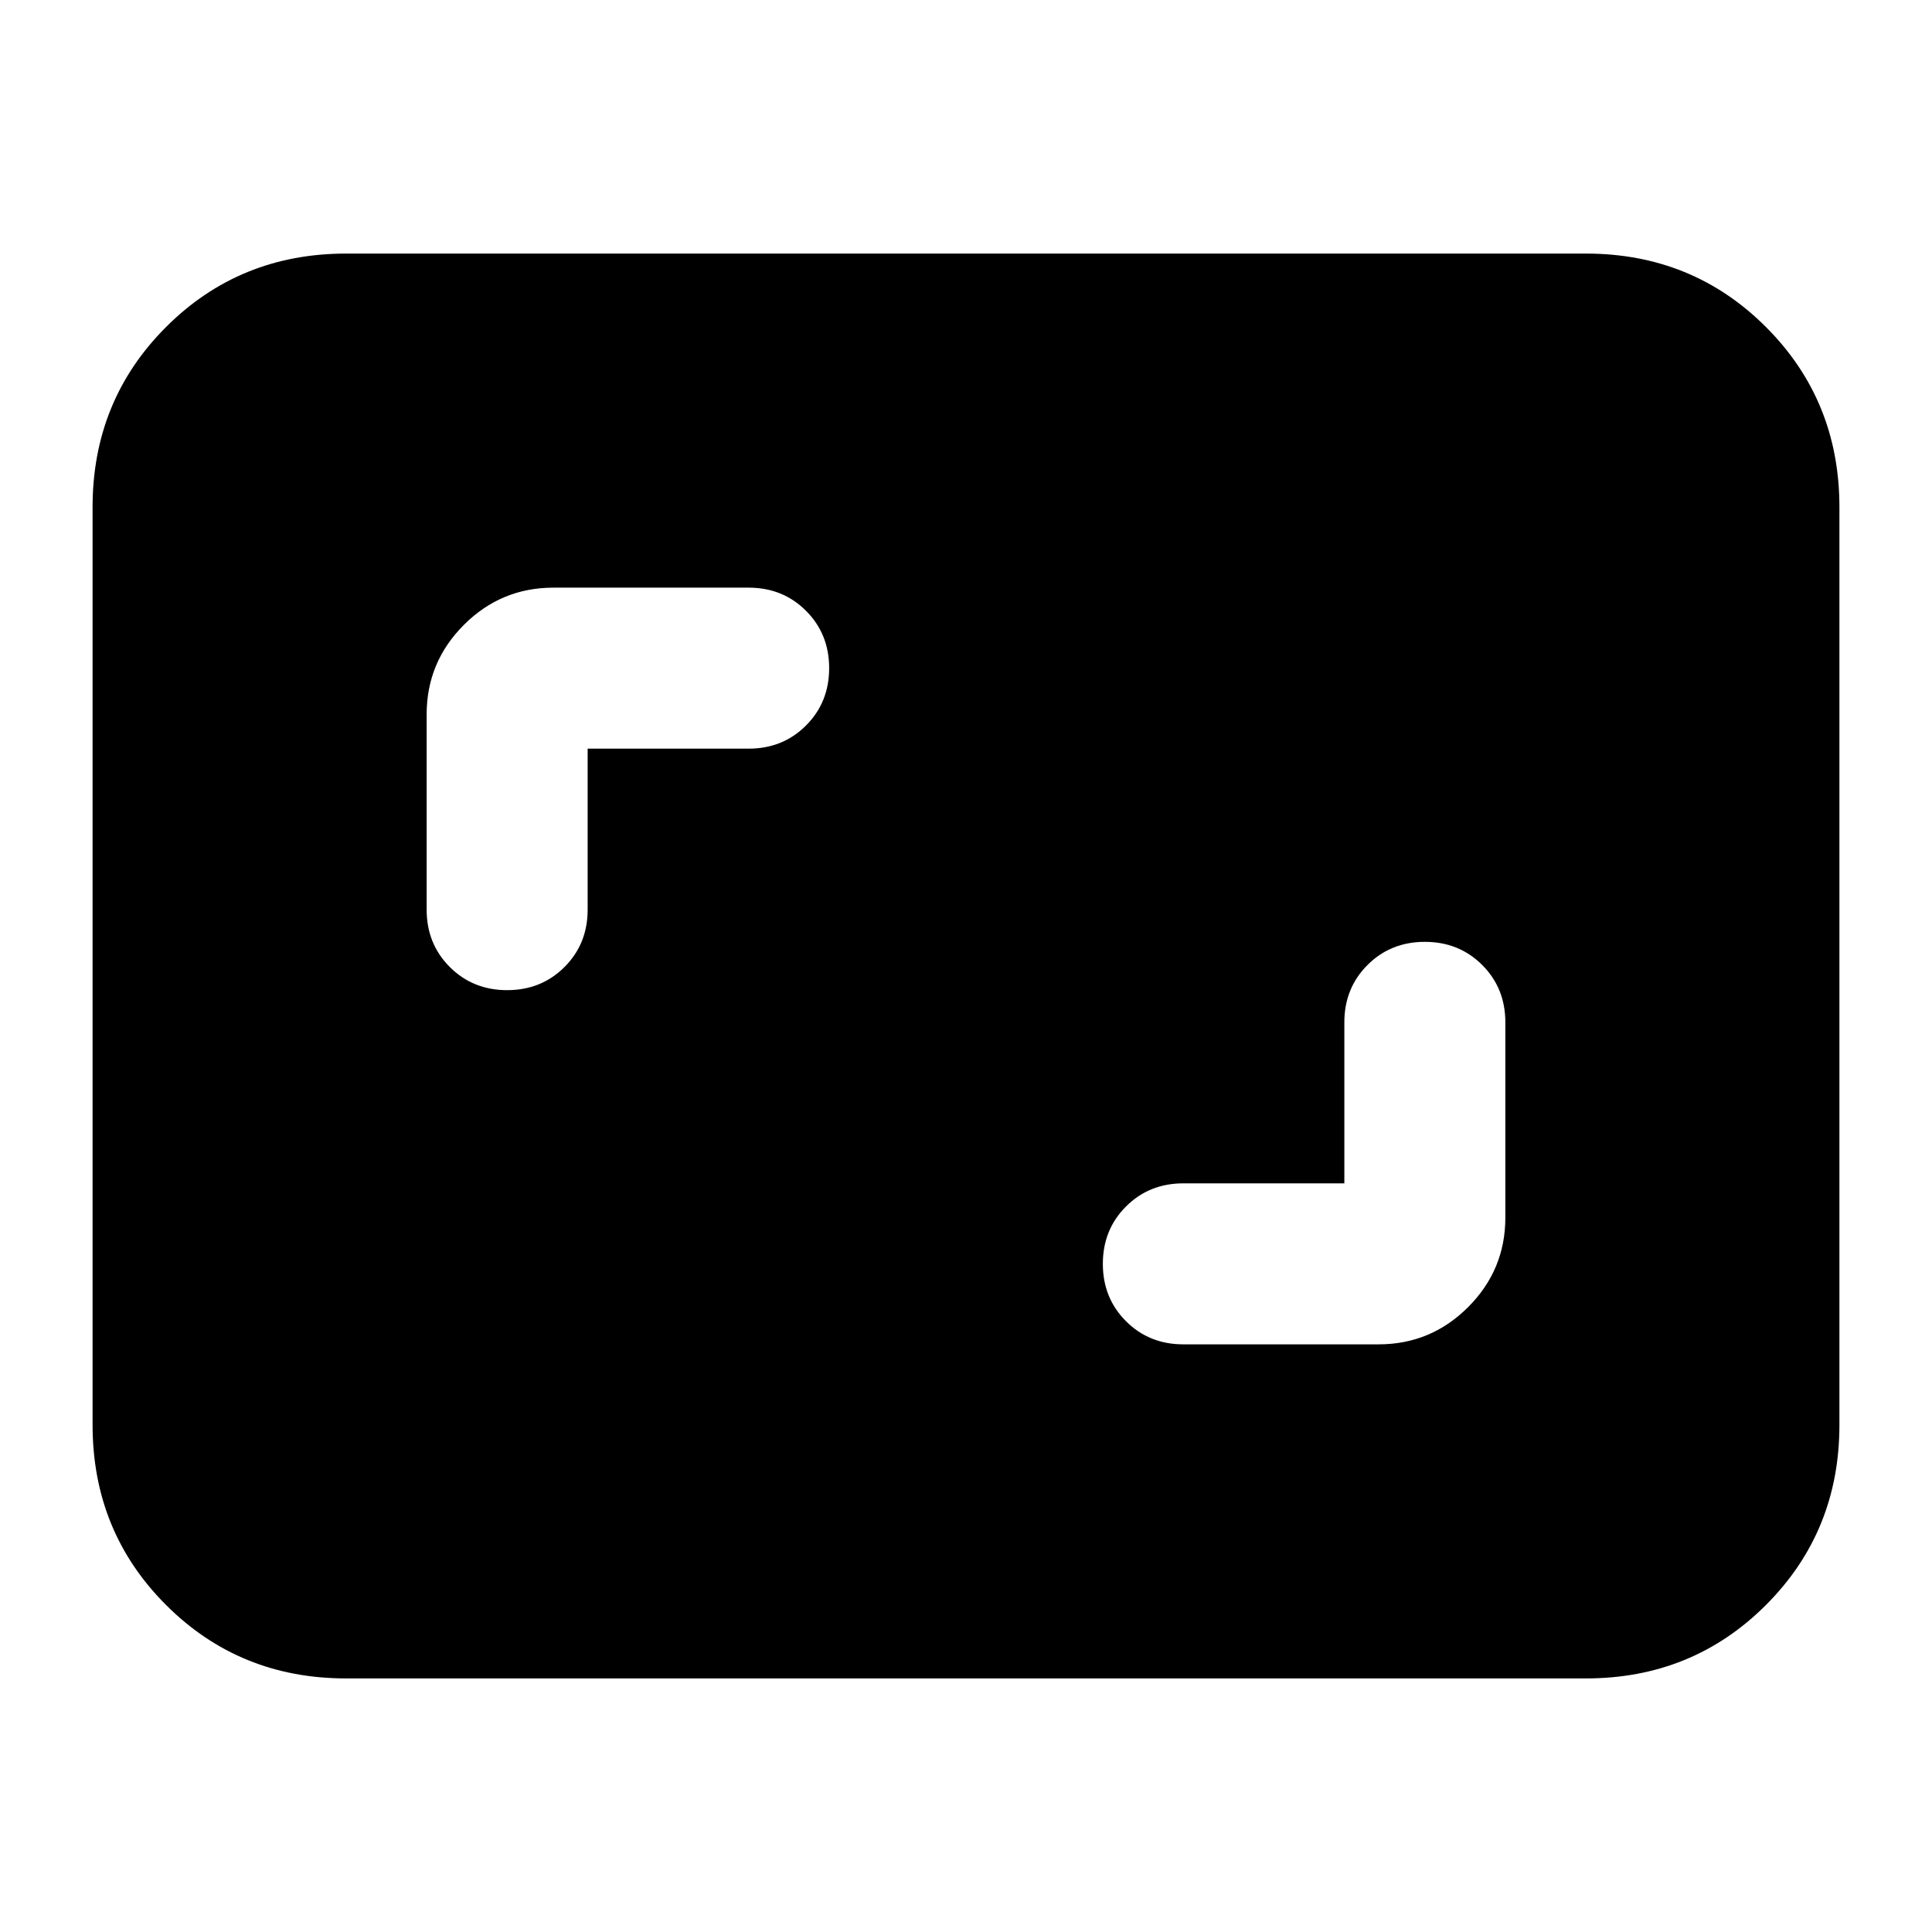 <svg xmlns="http://www.w3.org/2000/svg" height="24" viewBox="0 -960 960 960" width="24"><path d="M668-372h-80q-17 0-28.5 11.5T548-332q0 17 11.5 28.5T588-292h97q26 0 44.5-18.5T748-355v-97q0-17-11.5-28.5T708-492q-17 0-28.5 11.5T668-452v80ZM292-588h80q17 0 28.5-11.5T412-628q0-17-11.5-28.5T372-668h-97q-26 0-44.5 18.5T212-605v97q0 17 11.5 28.5T252-468q17 0 28.5-11.5T292-508v-80ZM172-126q-53 0-89.5-36.5T46-252v-456q0-53 36.5-89.5T172-834h616q53 0 89.5 36.5T914-708v456q0 53-36.5 89.5T788-126H172Z"/></svg>